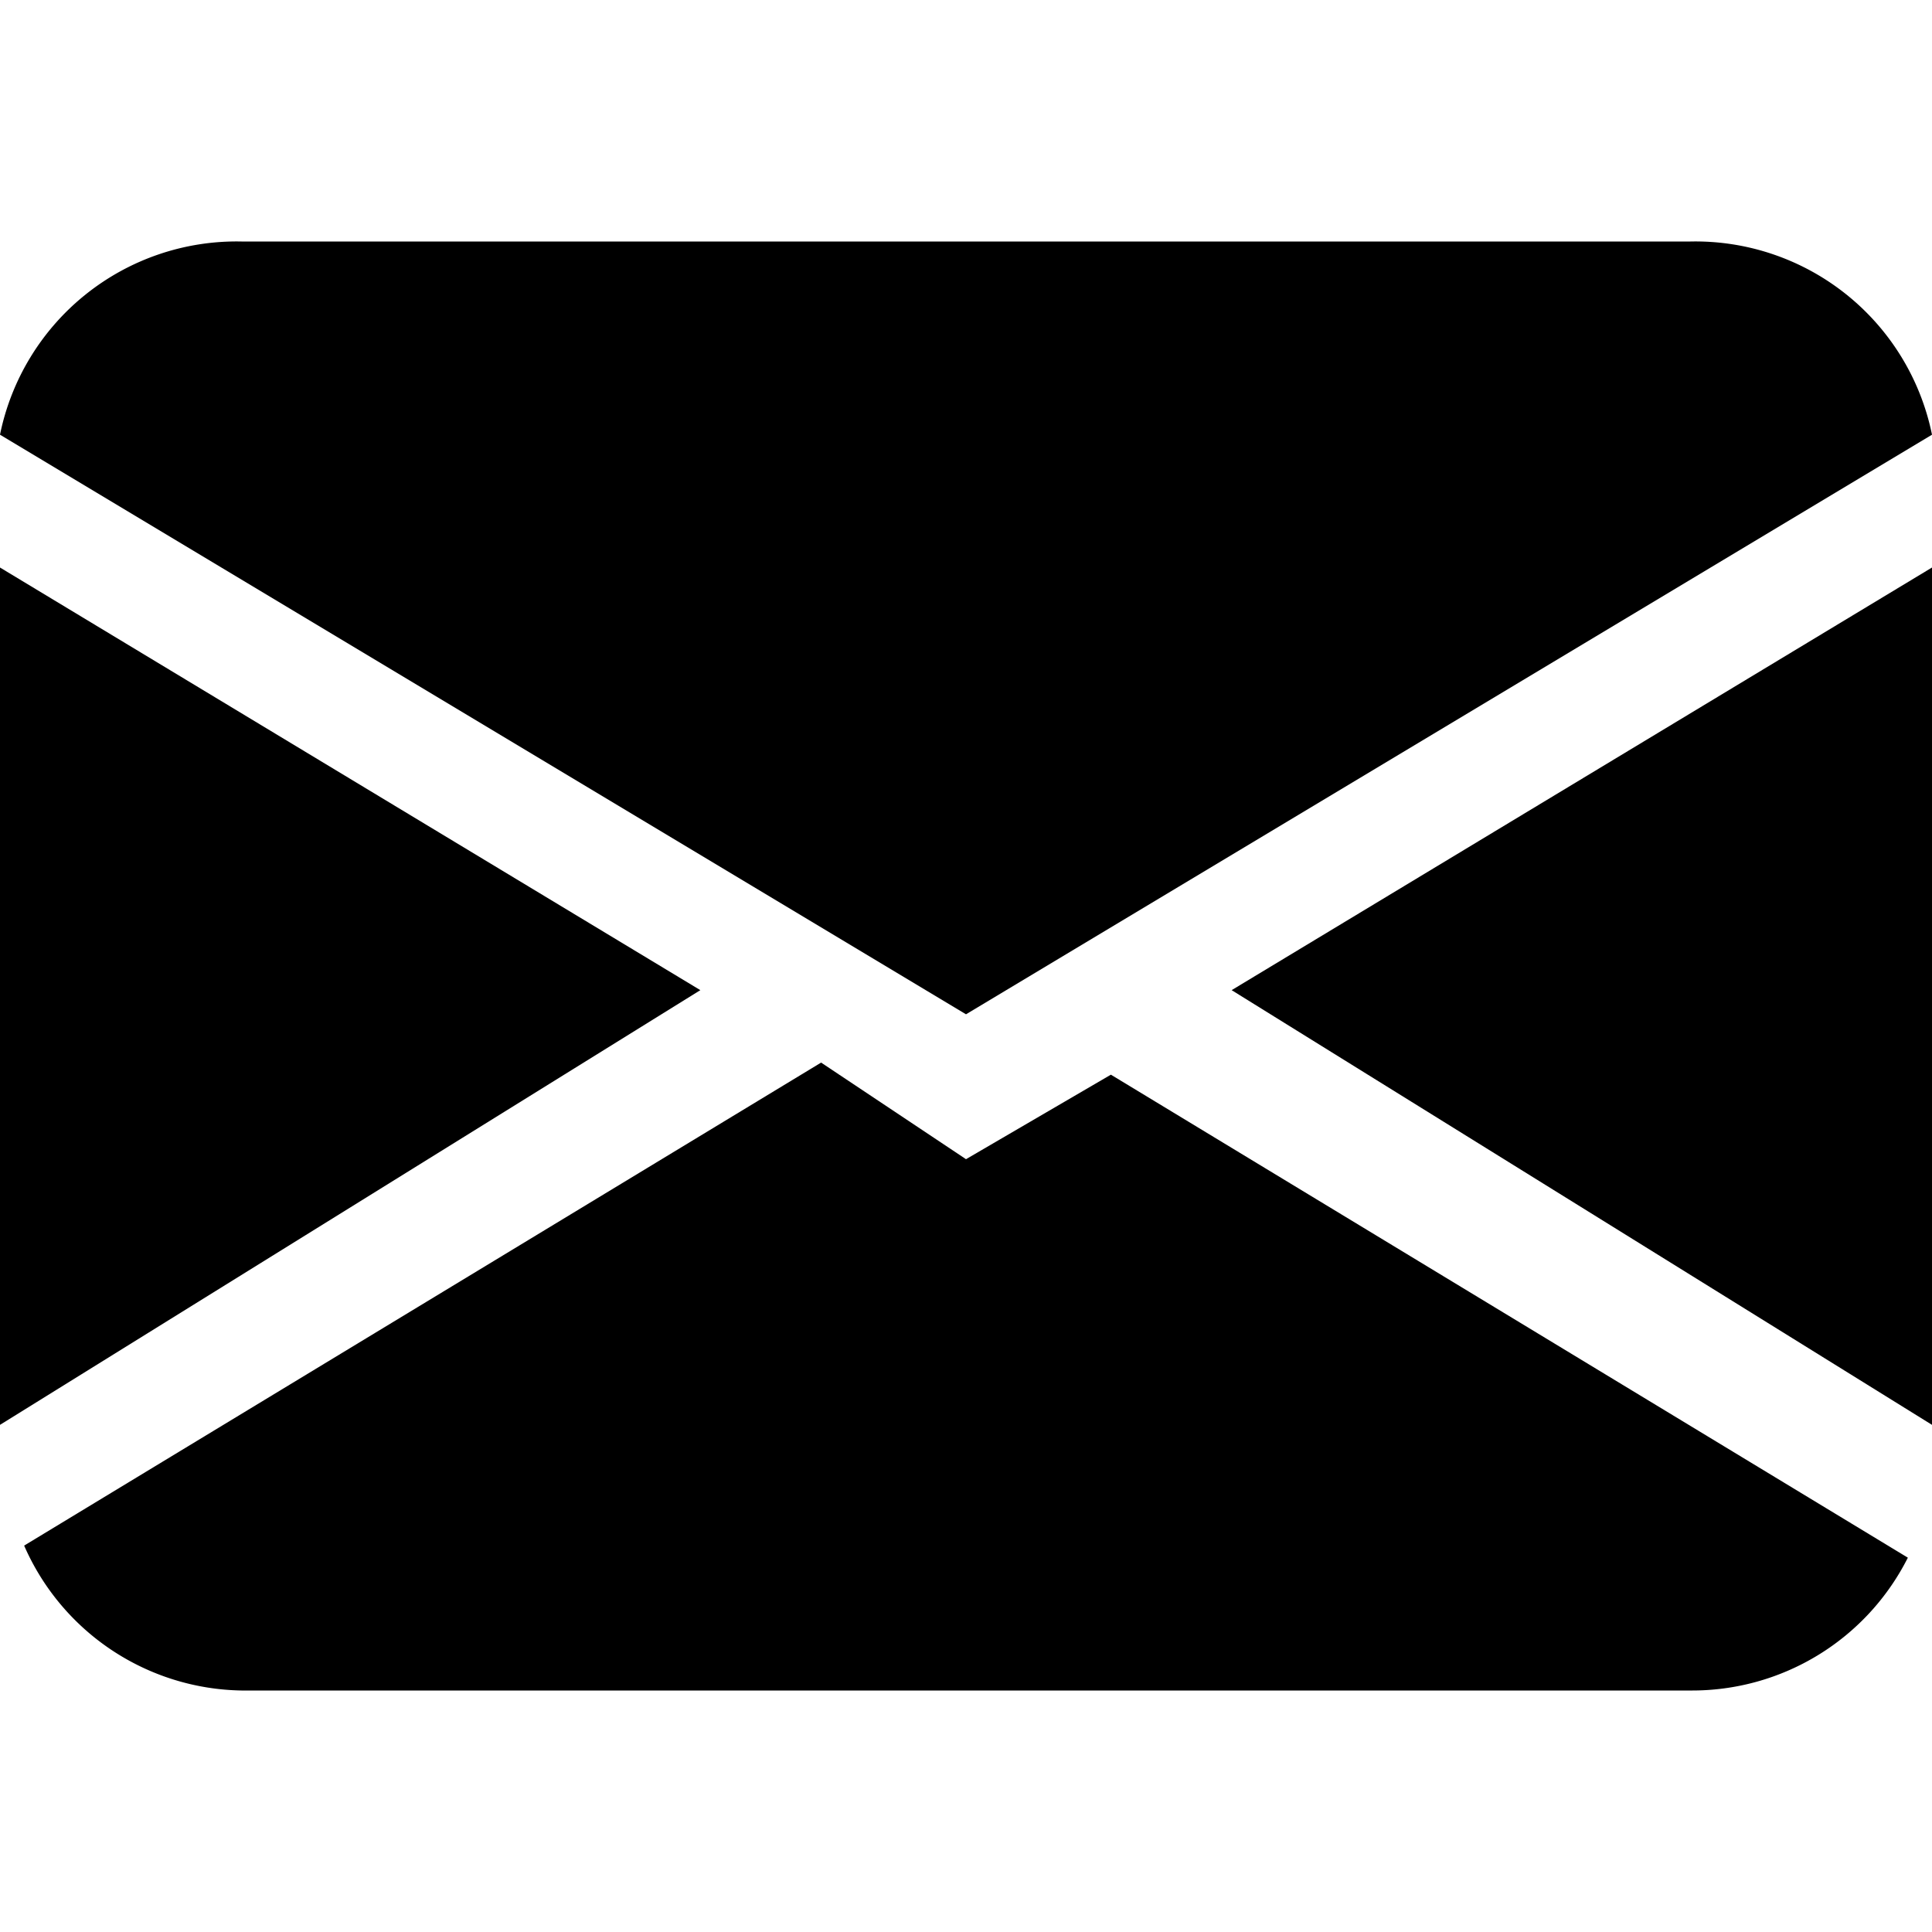 <svg xmlns="http://www.w3.org/2000/svg" viewBox="0 0 16 16" fill="currentColor"><path fill-rule="evenodd" d="M0 3.6A2 2 0 012 2h12a2 2 0 012 1.6L8 8.4 0 3.6zm0 1.1v7.1l5.8-3.6L0 4.7zm6.8 4.1l-6.6 4A2 2 0 002 14h12a2 2 0 001.8-1.1l-6.6-4-1.2.7-1.2-.8zm3.4-.6l5.8 3.6V4.7l-5.8 3.5z"/></svg>

